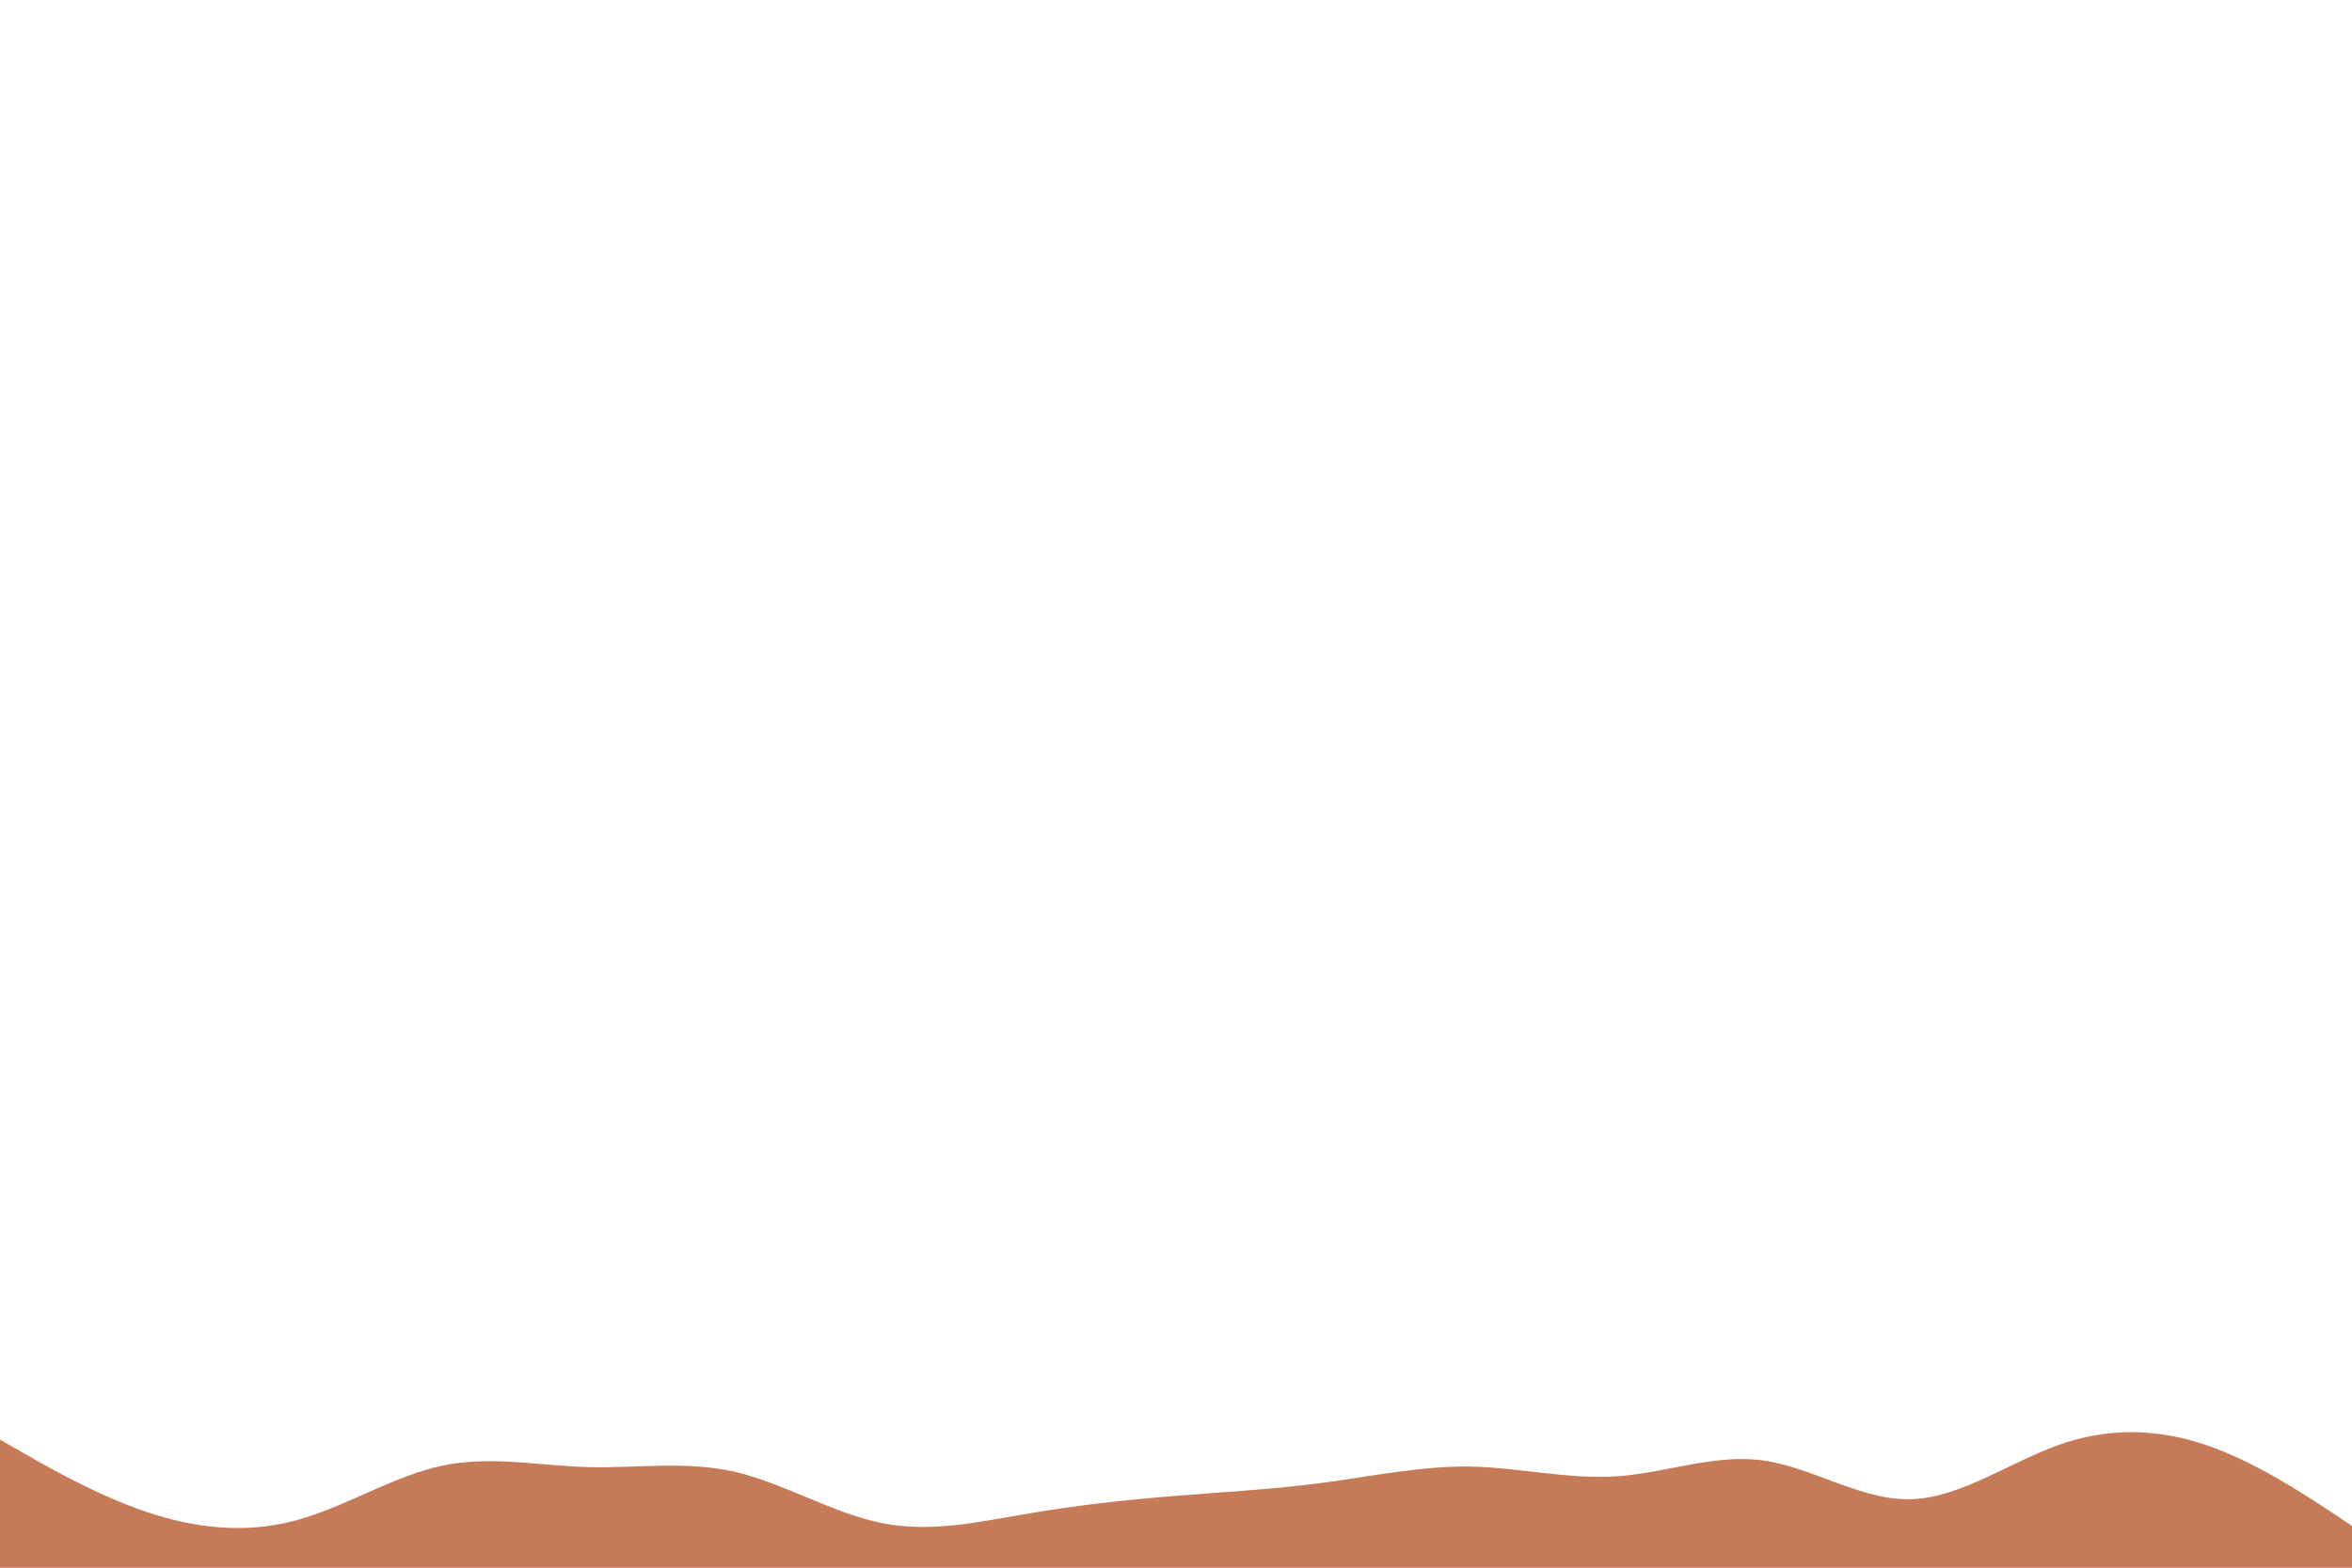 <svg id="visual" viewBox="0 0 900 600" width="900" height="600" xmlns="http://www.w3.org/2000/svg" xmlns:xlink="http://www.w3.org/1999/xlink" version="1.1"><path d="M0 551L9.3 556.3C18.7 561.7 37.3 572.3 56.2 578.7C75 585 94 587 112.8 582C131.7 577 150.3 565 169 561C187.7 557 206.3 561 225 561.5C243.7 562 262.3 559 281.2 563.3C300 567.7 319 579.3 337.8 583C356.7 586.7 375.3 582.3 394 579.2C412.7 576 431.3 574 450 572.5C468.7 571 487.3 570 506.2 567.5C525 565 544 561 562.8 561.3C581.7 561.7 600.3 566.3 619 565C637.7 563.7 656.3 556.3 675 559C693.7 561.7 712.3 574.3 731.2 573.8C750 573.3 769 559.7 787.8 553C806.7 546.3 825.3 546.7 844 553C862.7 559.3 881.3 571.7 890.7 577.8L900 584L900 601L890.7 601C881.3 601 862.7 601 844 601C825.3 601 806.7 601 787.8 601C769 601 750 601 731.2 601C712.3 601 693.7 601 675 601C656.3 601 637.7 601 619 601C600.3 601 581.7 601 562.8 601C544 601 525 601 506.2 601C487.3 601 468.7 601 450 601C431.3 601 412.7 601 394 601C375.3 601 356.7 601 337.8 601C319 601 300 601 281.2 601C262.3 601 243.7 601 225 601C206.3 601 187.7 601 169 601C150.3 601 131.7 601 112.8 601C94 601 75 601 56.2 601C37.3 601 18.7 601 9.3 601L0 601Z" fill="#C57B57" stroke-linecap="round" stroke-linejoin="miter"></path></svg>